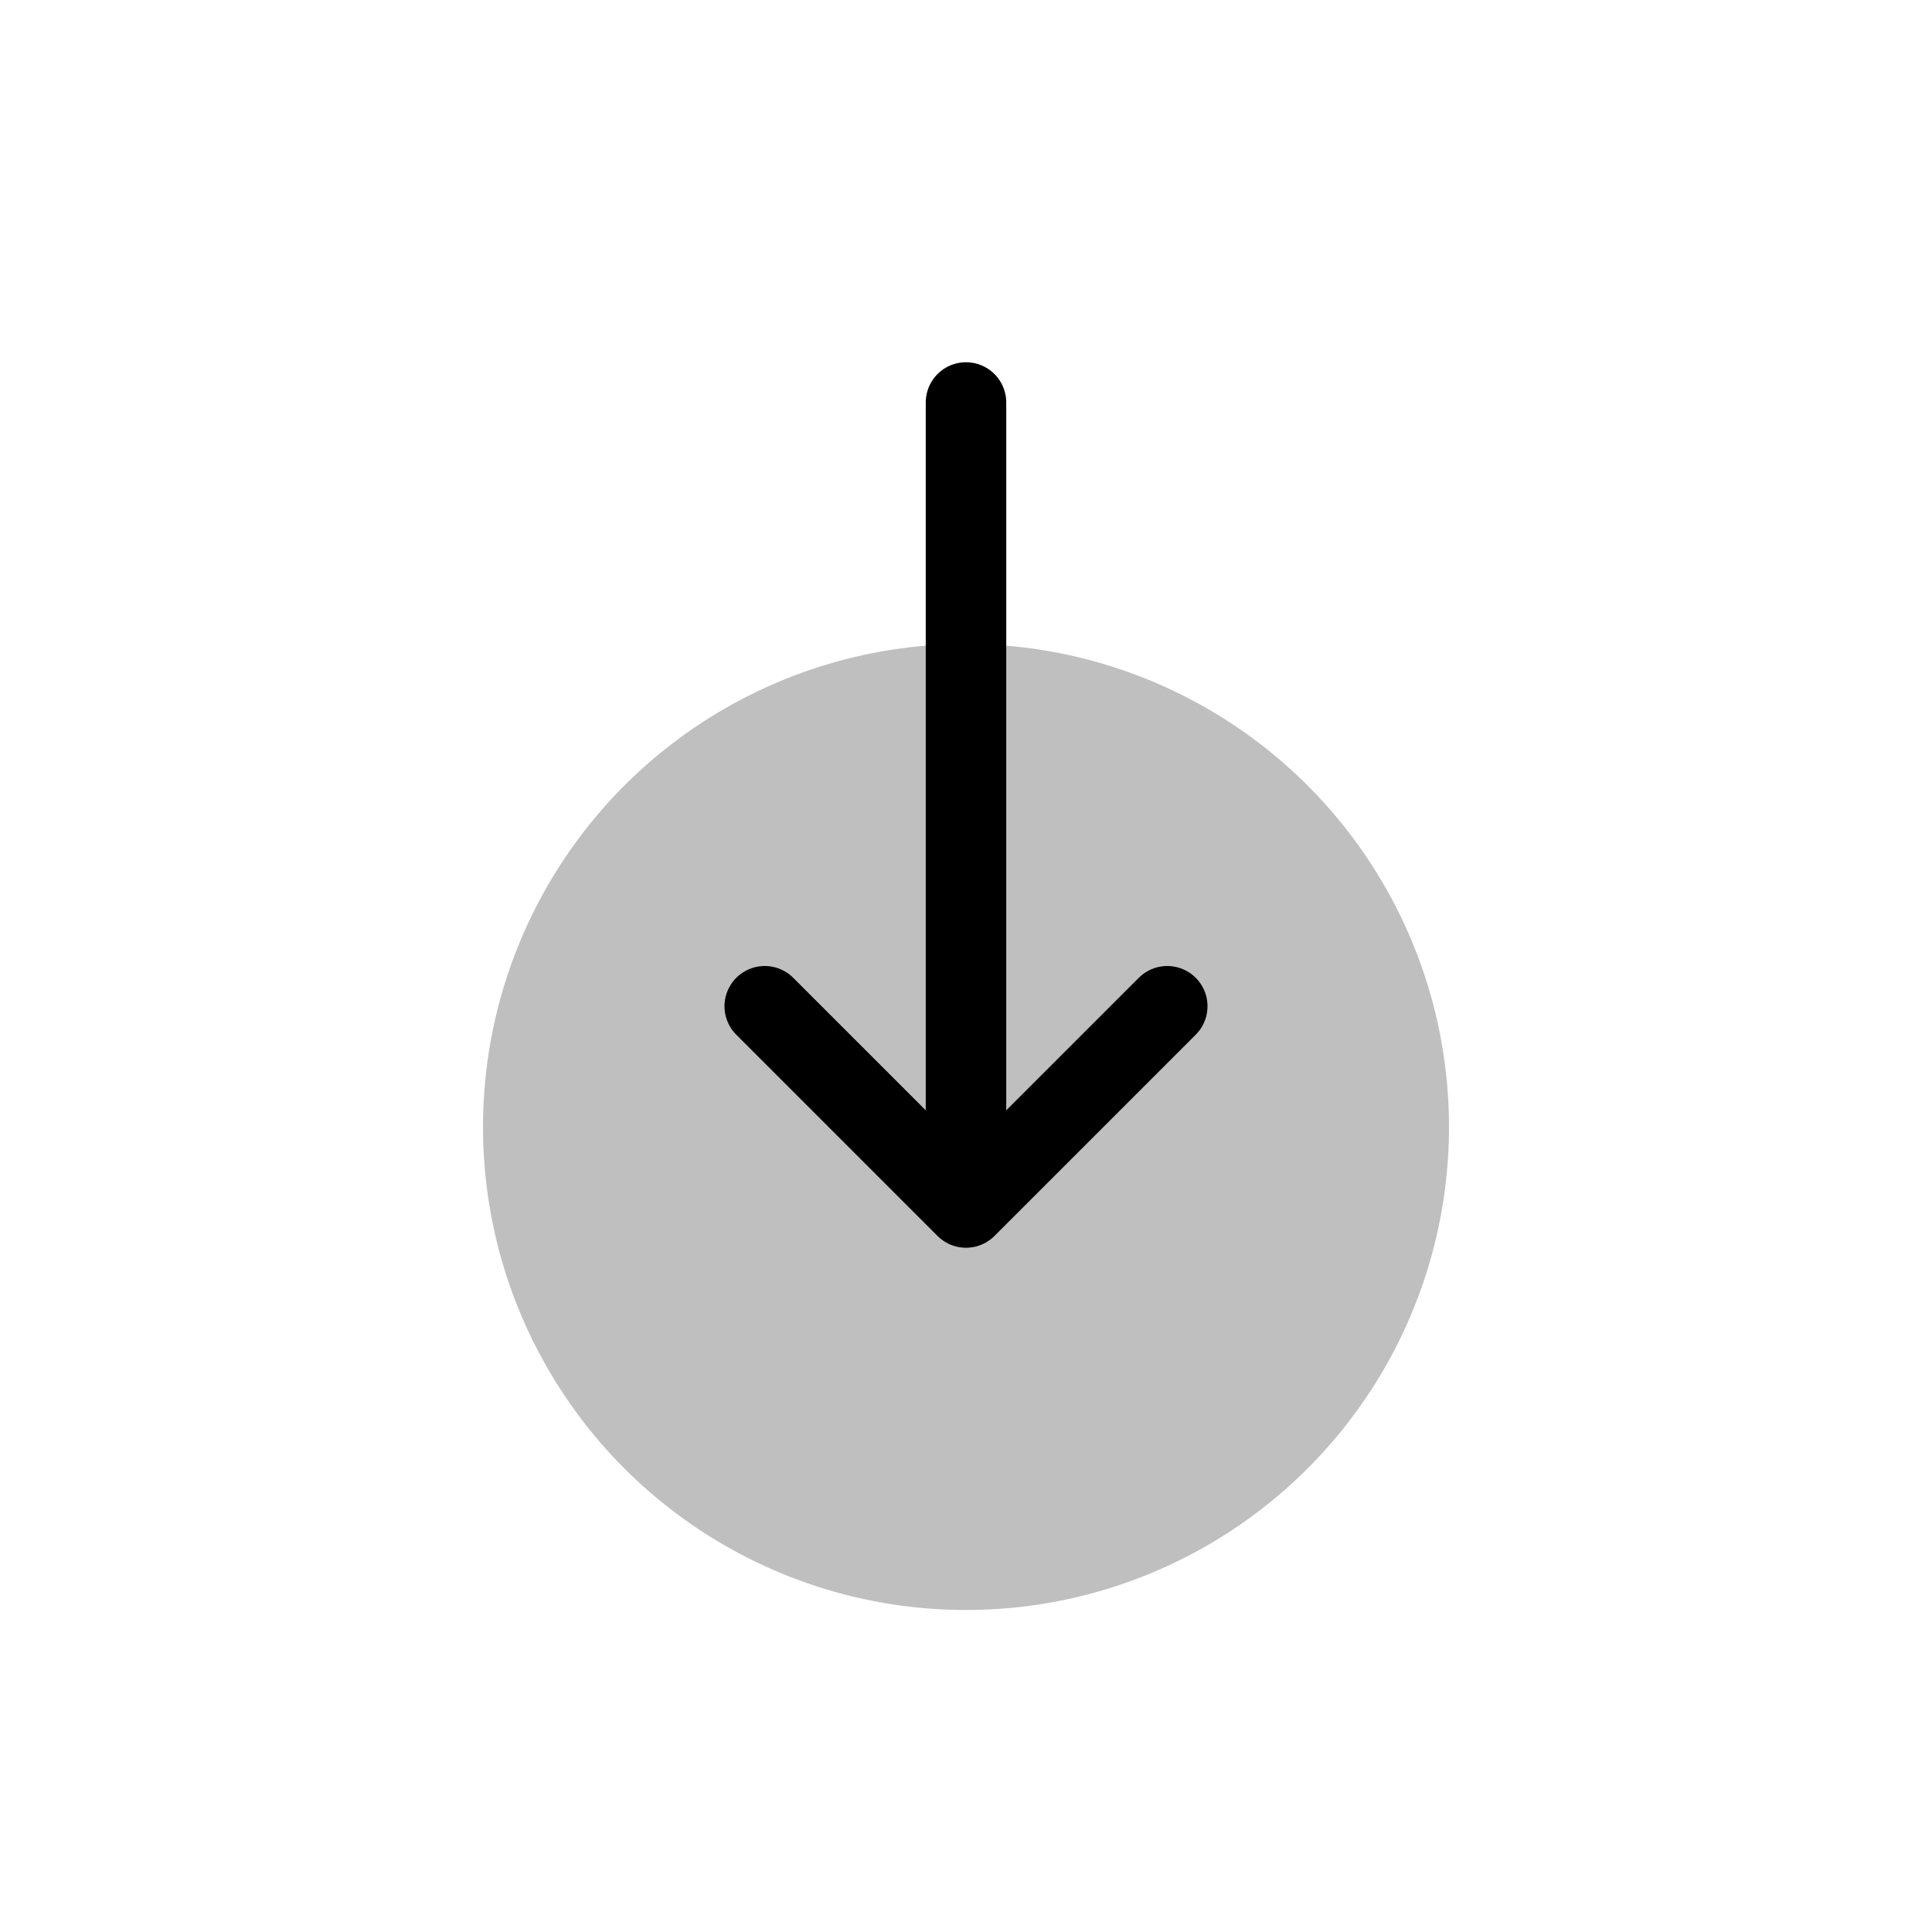 <svg xmlns="http://www.w3.org/2000/svg" xmlns:xlink="http://www.w3.org/1999/xlink" width="24" height="24" viewBox="0 0 24 24"><g fill="none"><circle cx="6" cy="6" r="6" fill="currentColor" fill-opacity=".25" transform="matrix(0 -1 -1 0 18 20)"/><path stroke="currentColor" stroke-linecap="round" d="M9.5 12.5L12 15m0 0l2.5-2.5M12 15V5"/></g></svg>